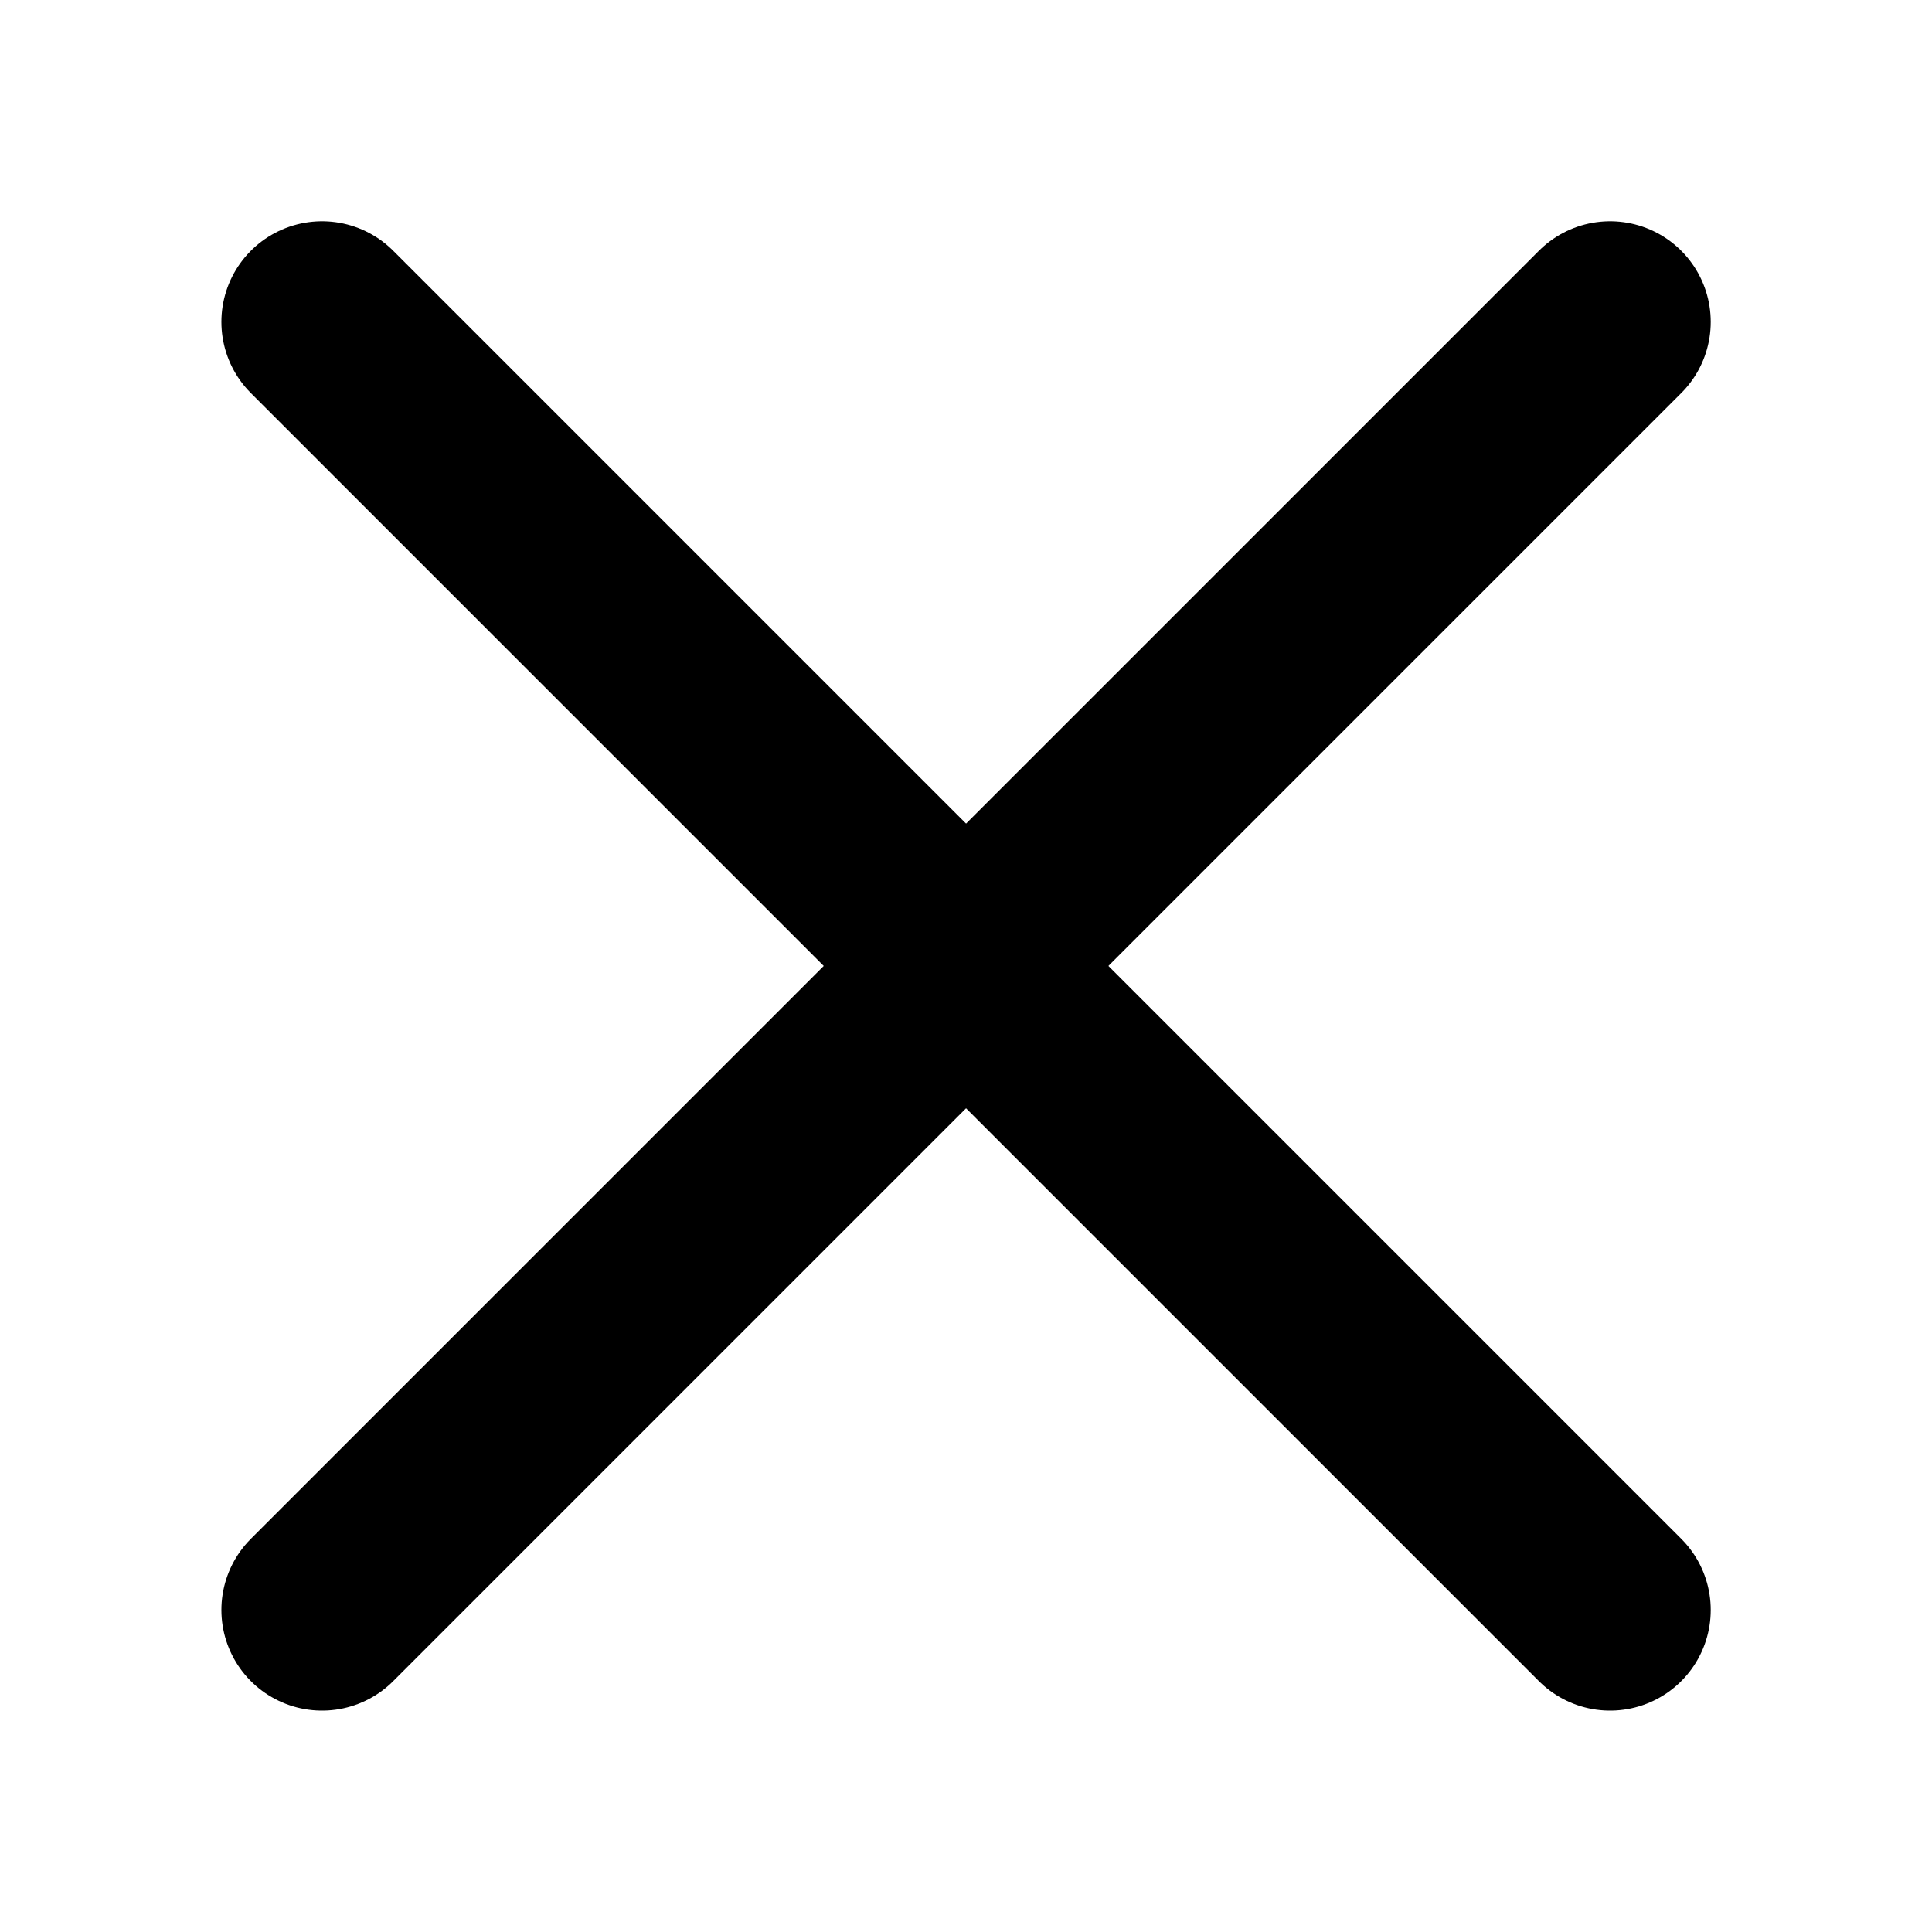 <svg width="16" height="16" viewBox="0 0 16 16" fill="none" xmlns="http://www.w3.org/2000/svg">
  <path d="M2.667 2.666L13.334 13.333" stroke="#000" stroke-width="1.667"
    stroke-linecap="round" stroke-linejoin="round" />
  <path d="M2.667 13.333L13.334 2.666" stroke="#000" stroke-width="1.667"
    stroke-linecap="round" stroke-linejoin="round" />
</svg>
